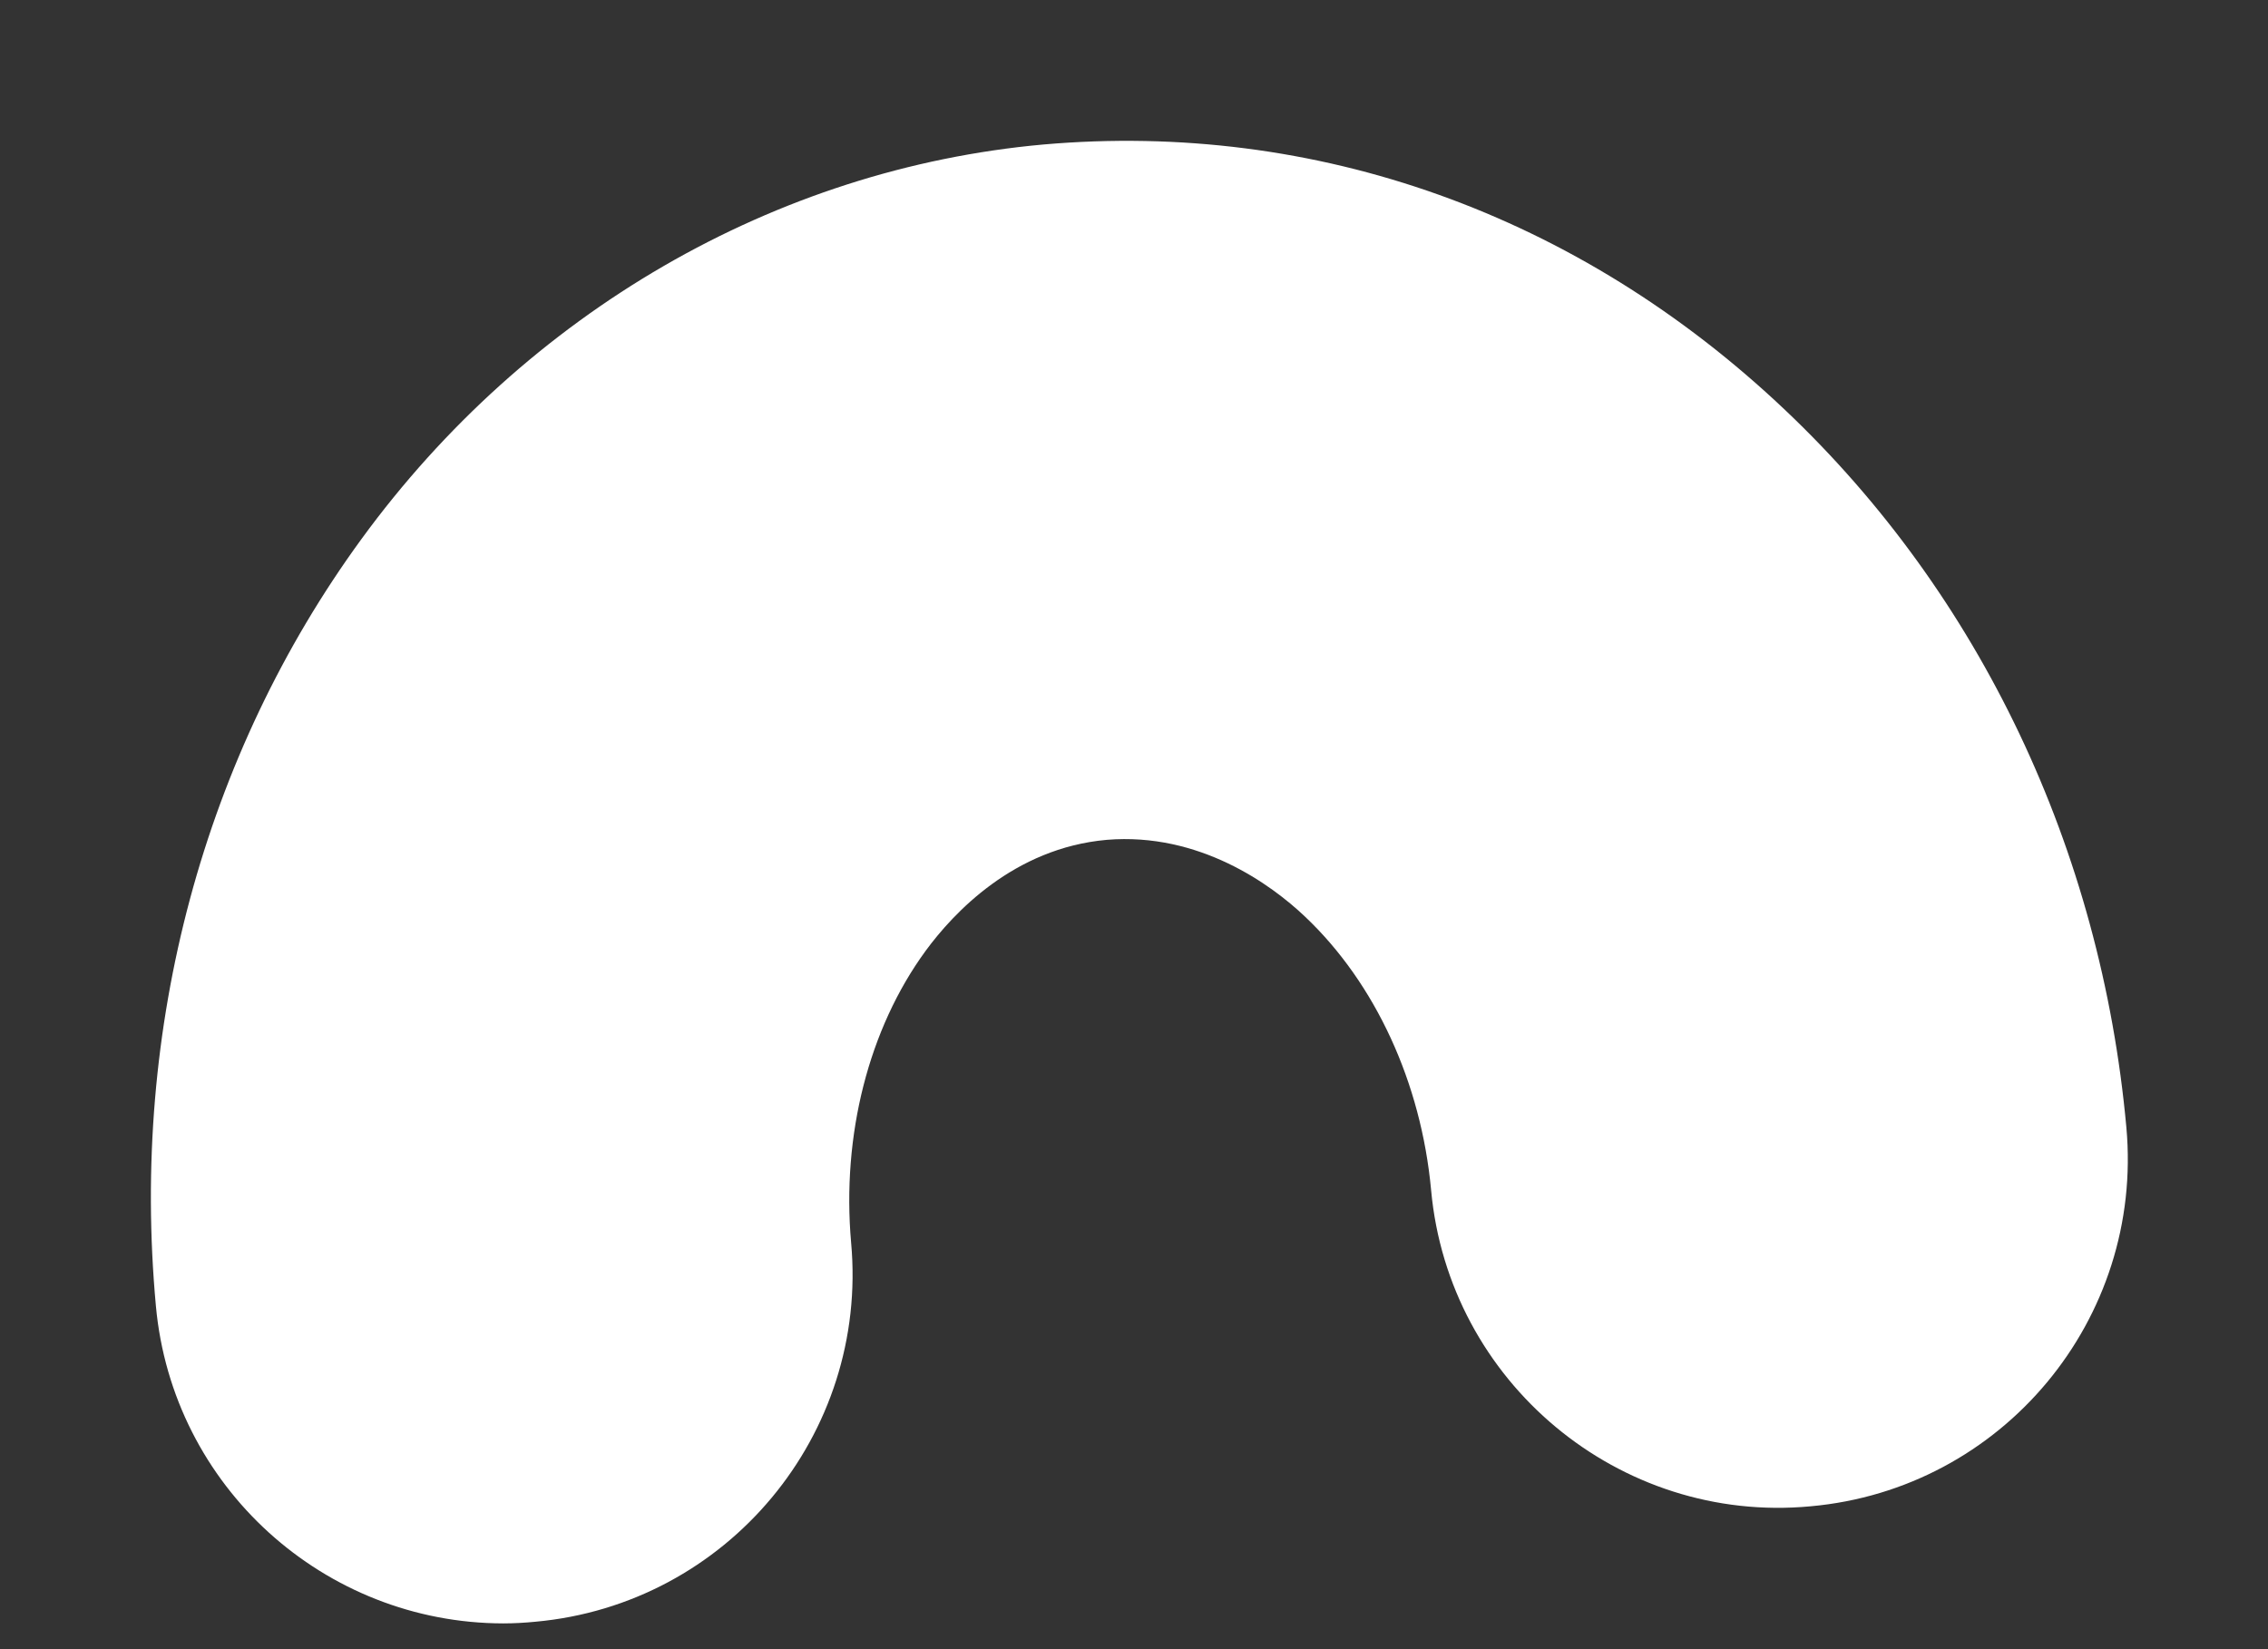 <?xml version="1.0" encoding="UTF-8" standalone="no"?><svg width='11' height='8' viewBox='0 0 11 8' fill='none' xmlns='http://www.w3.org/2000/svg'>
<rect x="0" y="0" width="11" height="8" fill="#333333" stroke="none"/>
<path d='M2.441 7.875C1.575 7.874 0.836 7.214 0.756 6.334C0.632 4.985 0.988 3.664 1.753 2.615C2.555 1.516 3.761 0.818 5.06 0.701C6.382 0.585 7.655 1.038 8.658 1.989C9.603 2.884 10.19 4.119 10.313 5.468C10.398 6.4 9.712 7.224 8.781 7.307C7.854 7.394 7.026 6.705 6.941 5.773C6.893 5.253 6.671 4.77 6.33 4.447C6.165 4.29 5.816 4.037 5.368 4.074C4.917 4.114 4.624 4.429 4.489 4.613C4.213 4.991 4.082 5.507 4.128 6.028C4.213 6.959 3.527 7.783 2.596 7.867C2.545 7.872 2.493 7.875 2.441 7.875Z' fill='white'/>
</svg>
